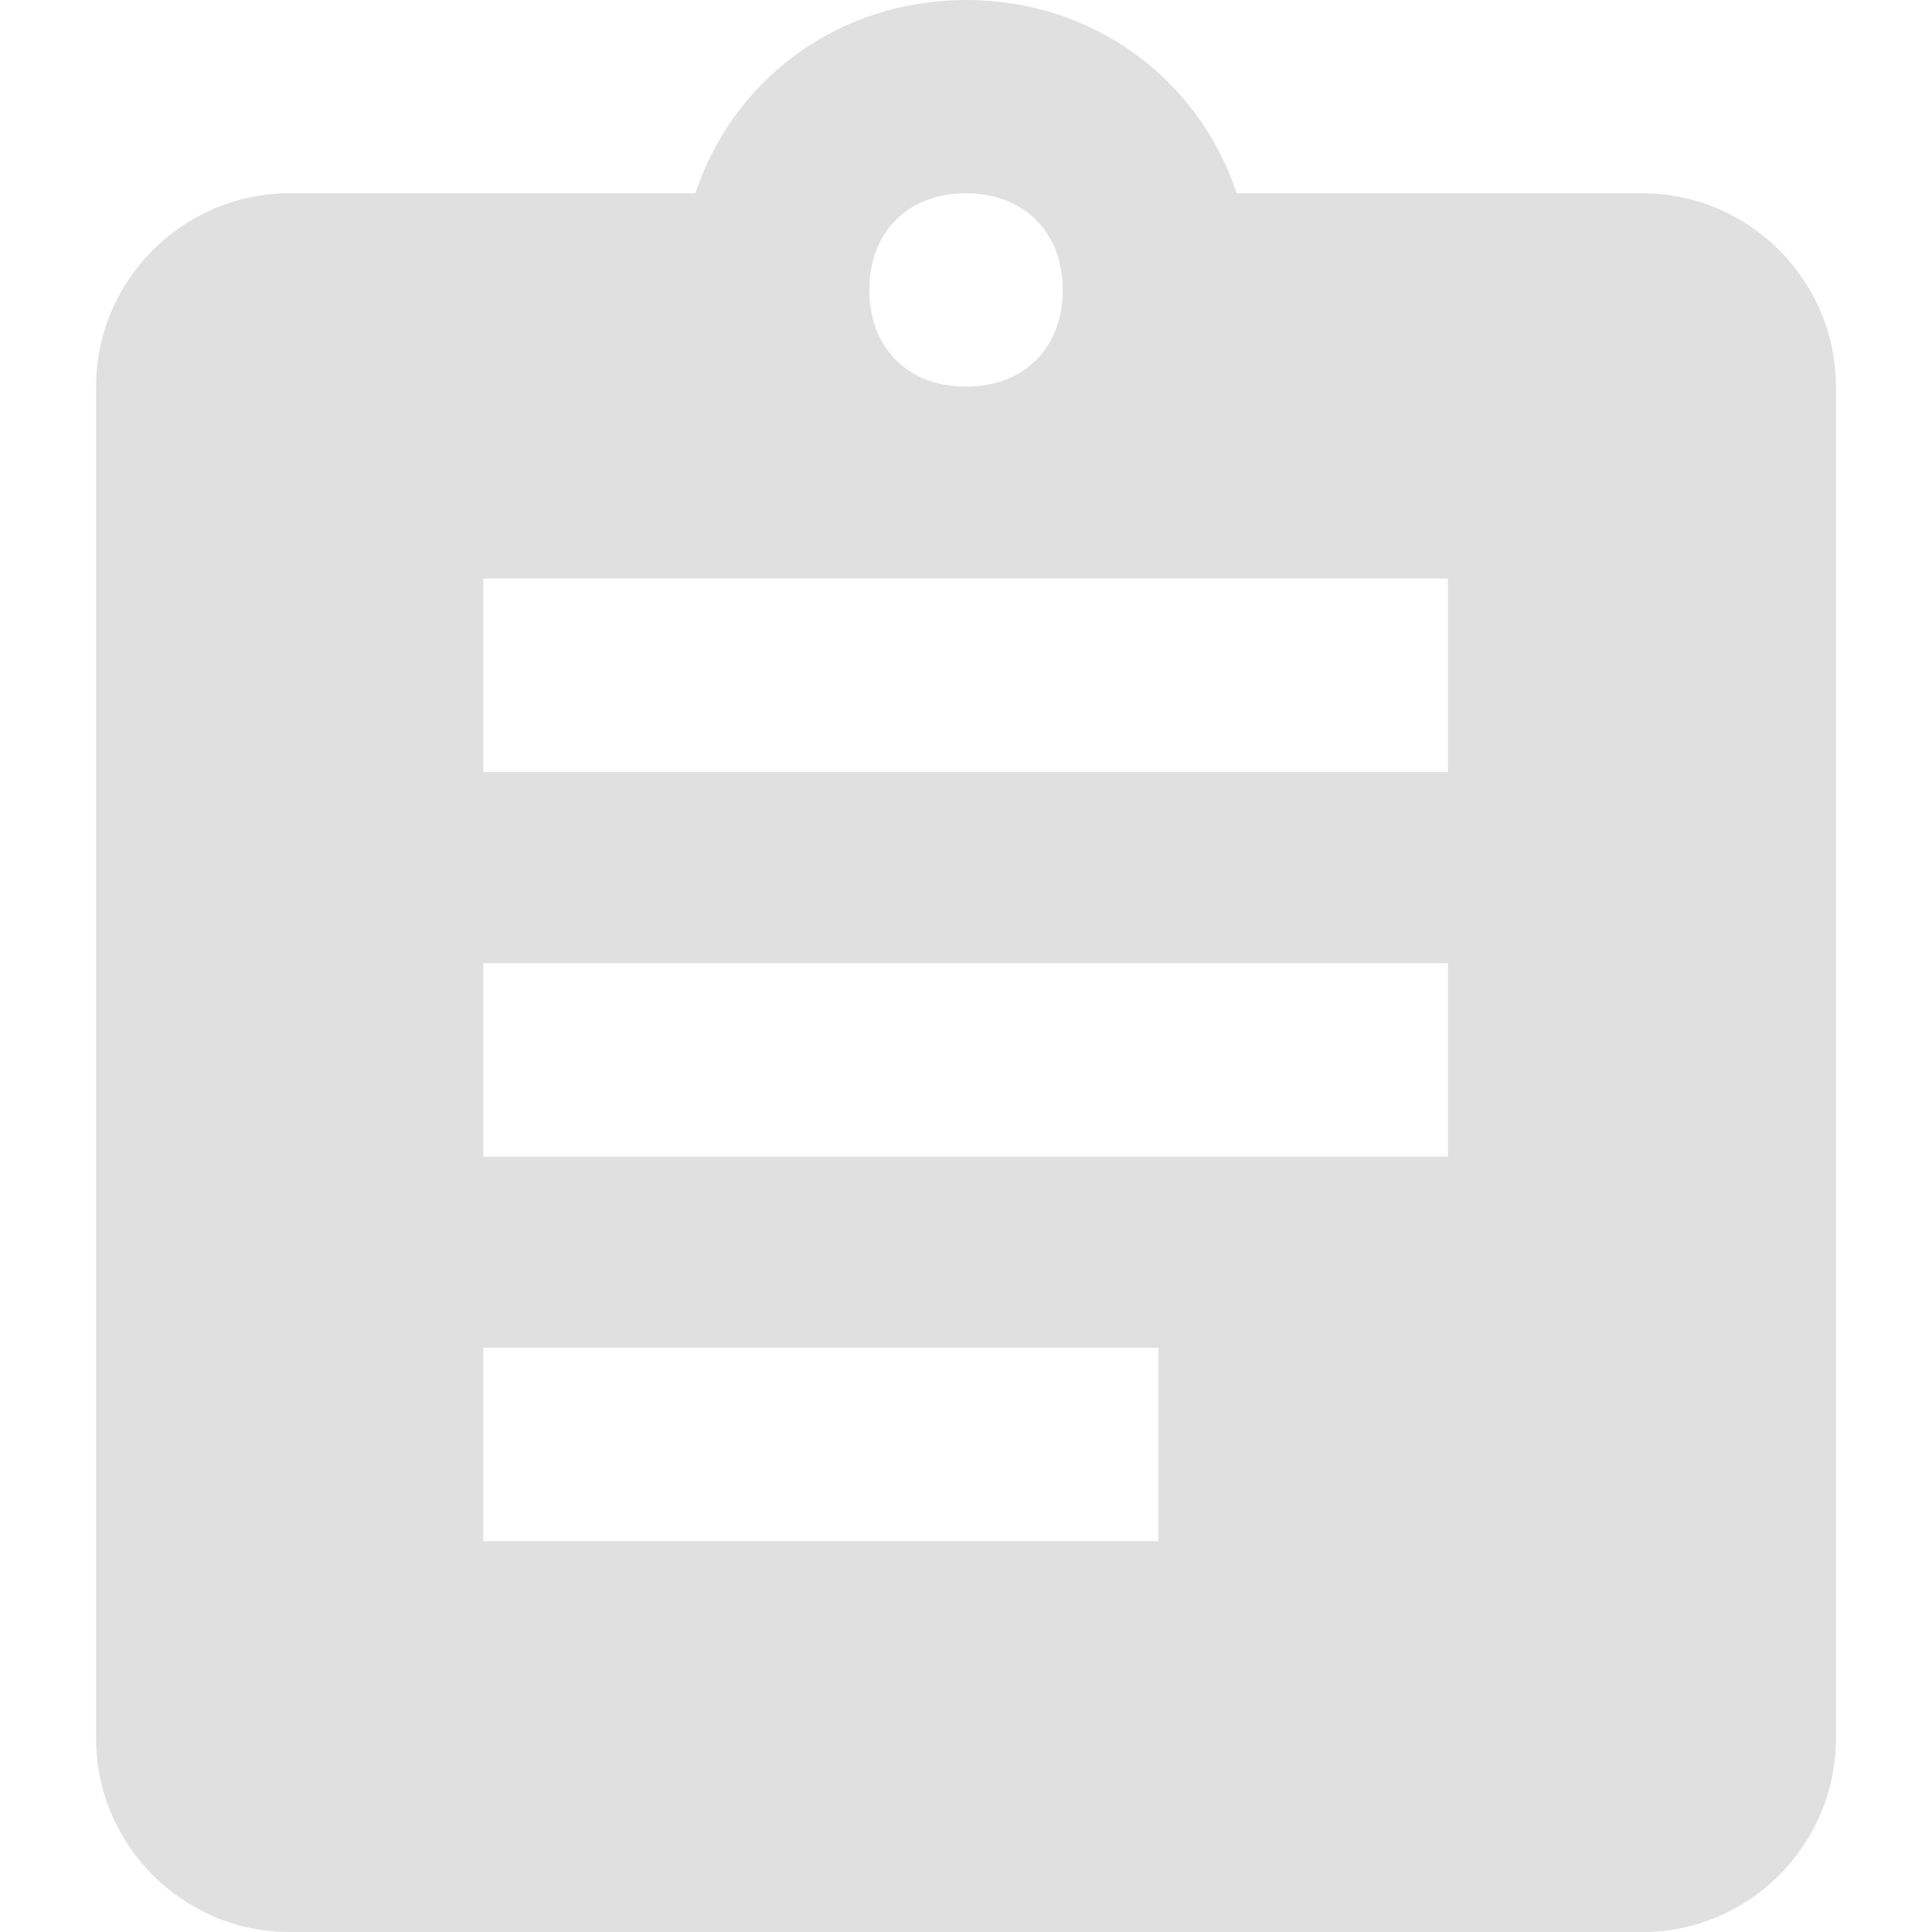 <?xml version="1.0" encoding="utf-8"?>
<!-- Generator: Adobe Illustrator 15.0.2, SVG Export Plug-In . SVG Version: 6.00 Build 0)  -->
<!DOCTYPE svg PUBLIC "-//W3C//DTD SVG 1.1//EN" "http://www.w3.org/Graphics/SVG/1.1/DTD/svg11.dtd">
<svg version="1.1" id="Calque_1" xmlns="http://www.w3.org/2000/svg" xmlns:xlink="http://www.w3.org/1999/xlink" x="0px" y="0px"
	 width="512px" height="512px" viewBox="0 0 512 512" enable-background="new 0 0 512 512" xml:space="preserve">
<g opacity="0.15">
	<path fill="none" d="M256.001,102.467c15.367,0,25.634-10.253,25.634-25.621c0-15.369-10.267-25.619-25.634-25.619
		c-15.369,0-25.621,10.25-25.621,25.62C230.38,92.215,240.632,102.467,256.001,102.467z"/>
	<path fill="#2D2D2D" d="M435.329,51.227H327.743C317.479,20.486,289.319,0,256.001,0c-33.306,0-61.479,20.485-71.729,51.227H76.686
		c-28.17,0-51.225,23.051-51.225,51.24v358.263c0,28.219,23.054,51.271,51.225,51.271h358.644c28.154,0,51.209-23.052,51.209-51.271
		V102.467C486.538,74.278,463.484,51.227,435.329,51.227z M256.001,51.227c15.367,0,25.634,10.25,25.634,25.619
		c0,15.368-10.267,25.621-25.634,25.621c-15.369,0-25.621-10.252-25.621-25.62C230.38,61.477,240.632,51.227,256.001,51.227z
		 M306.961,408.458H128.097V357.17h178.864V408.458z M383.706,306.535H128.097v-51.288h255.609V306.535z M383.706,204.612H128.097
		v-51.288h255.609V204.612z"/>
</g>
</svg>
